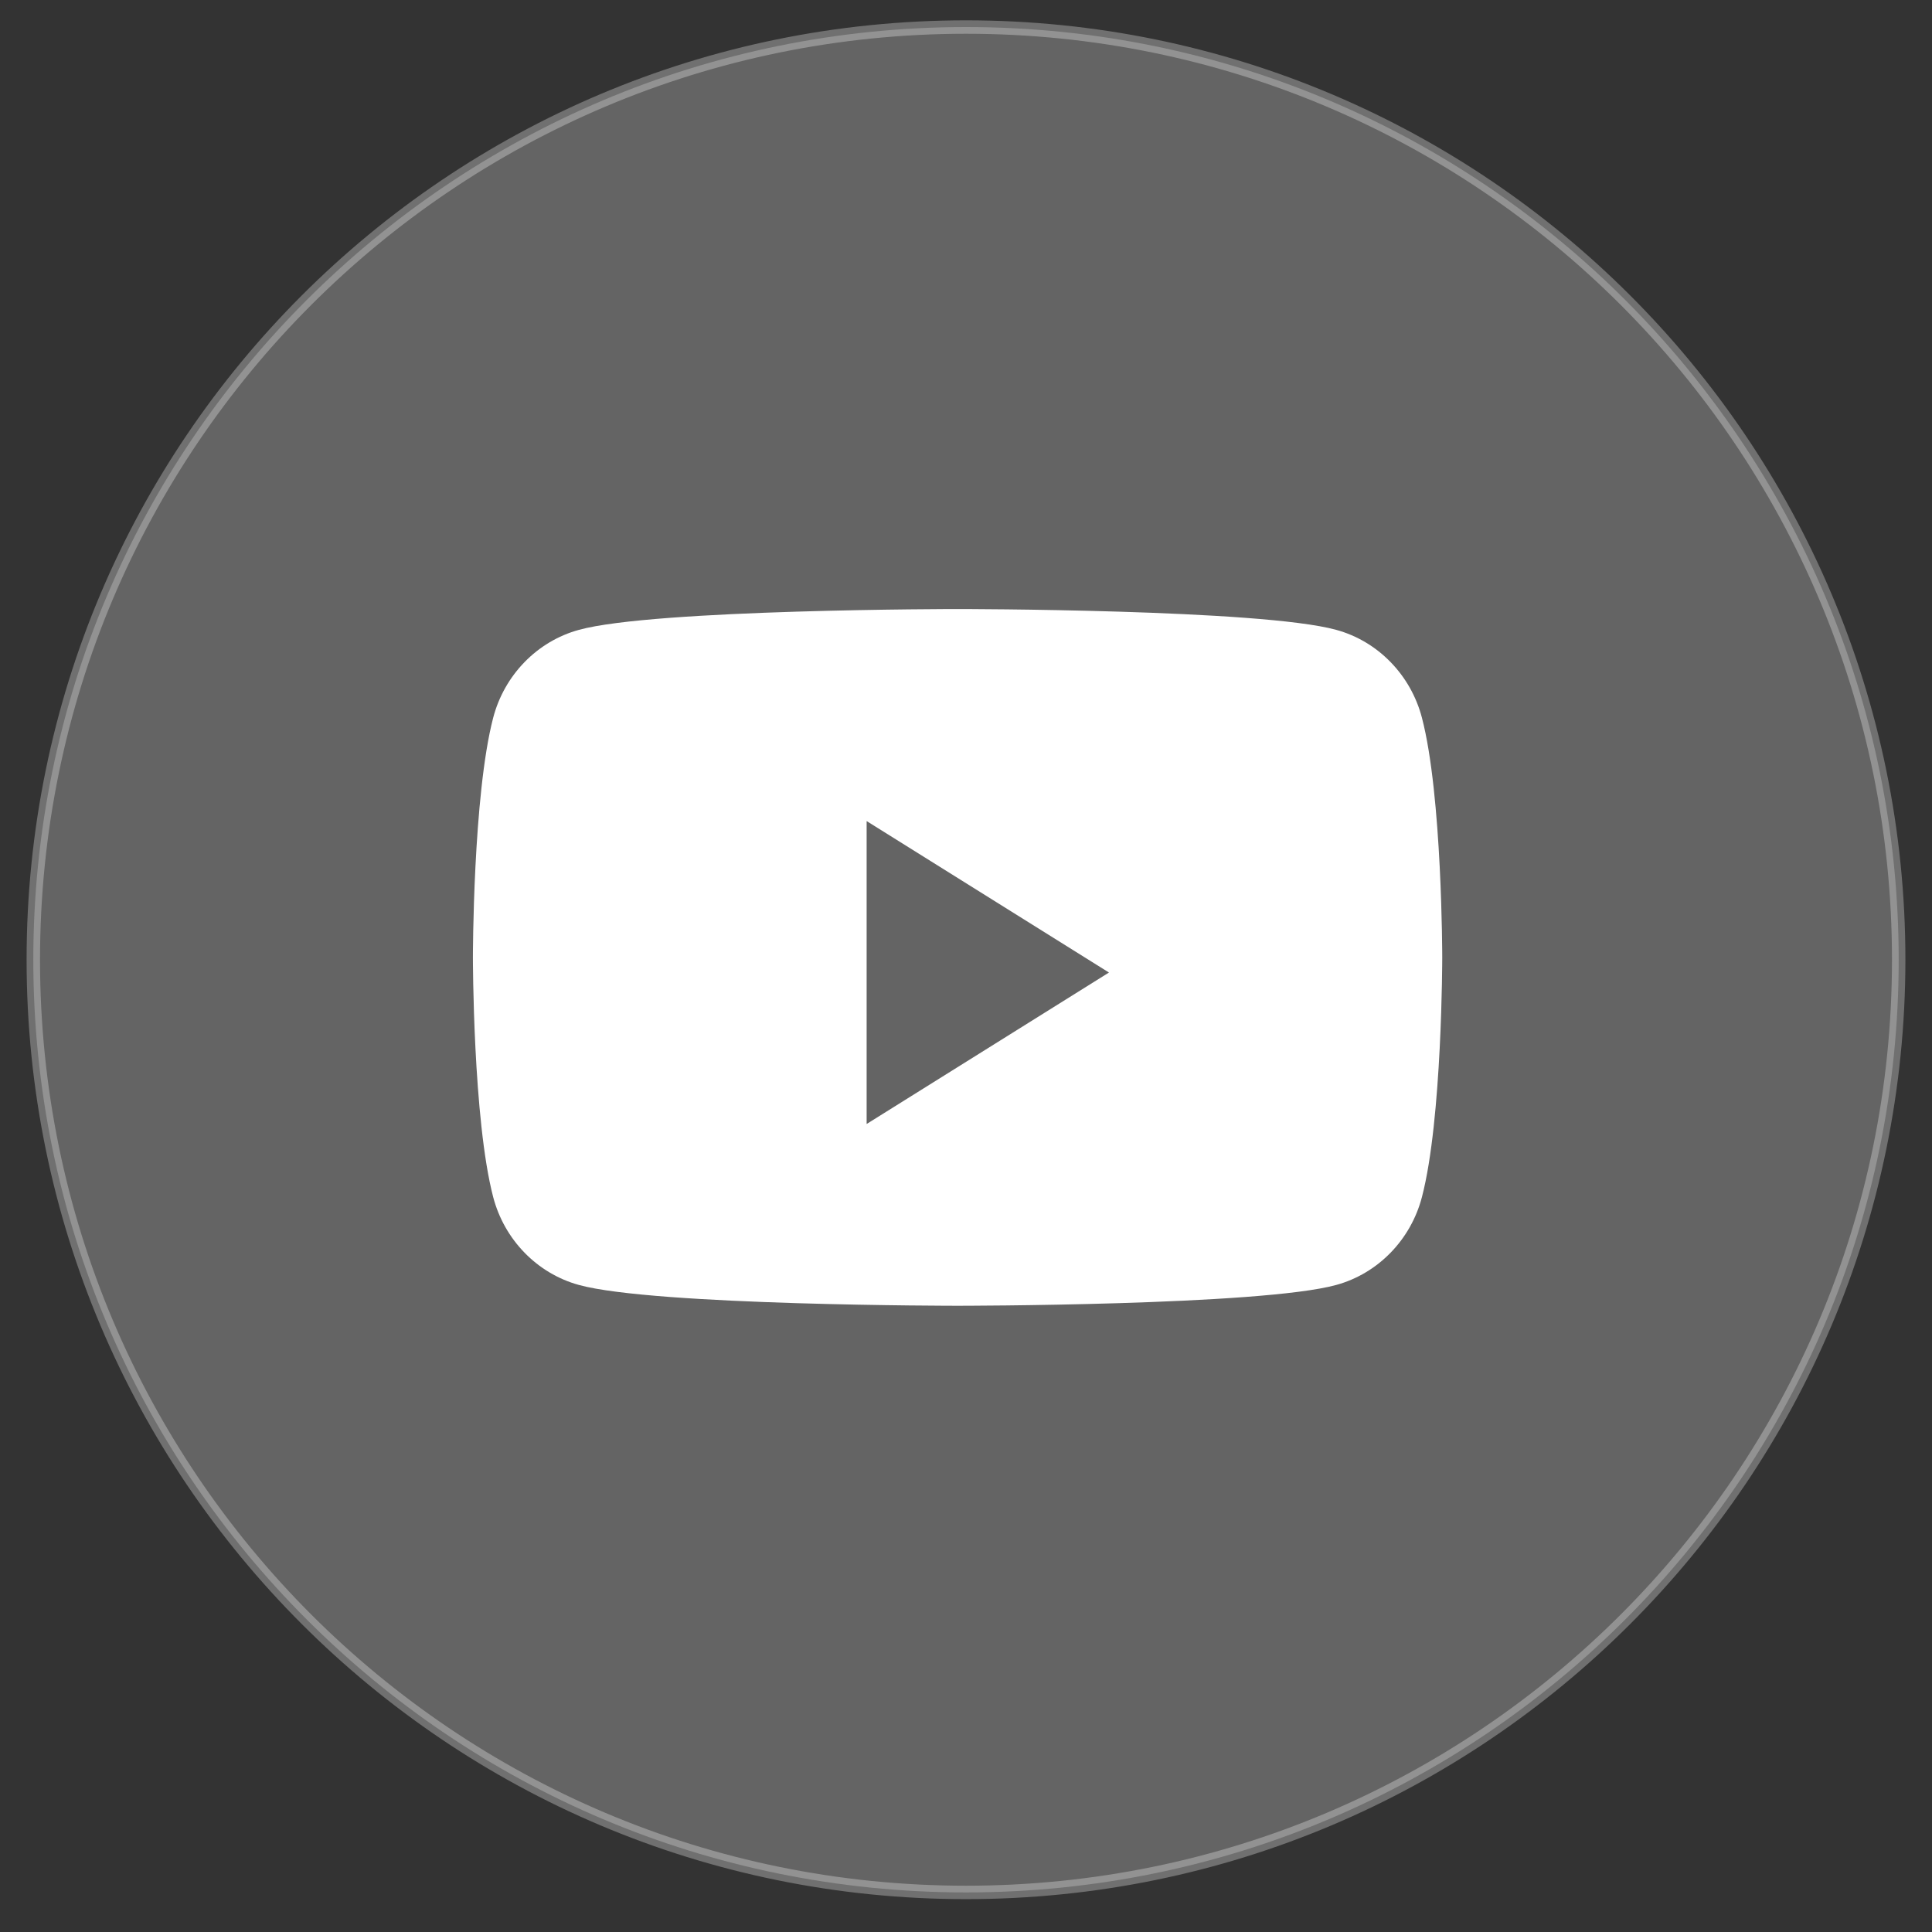 <svg width="58" height="58" viewBox="0 0 58 58" fill="none" xmlns="http://www.w3.org/2000/svg">
<rect x="0" y="0" width="58" height="58" fill="#333333" stroke="none"/>
<path opacity="0.3" d="M29 56.812C44.464 56.812 57 44.276 57 28.812C57 13.348 44.464 0.812 29 0.812C13.536 0.812 1 13.348 1 28.812C1 44.276 13.536 56.812 29 56.812Z" fill="white" fill-opacity="0.8" stroke="white" stroke-width="0.403" stroke-miterlimit="10"/>
<path fill-rule="evenodd" clip-rule="evenodd" d="M40.116 18.909C41.368 19.252 42.354 20.265 42.688 21.55C43.297 23.88 43.297 28.742 43.297 28.742C43.297 28.742 43.297 33.603 42.688 35.934C42.354 37.219 41.368 38.231 40.116 38.575C37.847 39.2 28.747 39.2 28.747 39.2C28.747 39.2 19.647 39.2 17.378 38.575C16.126 38.231 15.14 37.219 14.805 35.934C14.197 33.603 14.197 28.742 14.197 28.742C14.197 28.742 14.197 23.88 14.805 21.55C15.14 20.265 16.126 19.252 17.378 18.909C19.647 18.284 28.747 18.284 28.747 18.284C28.747 18.284 37.847 18.284 40.116 18.909ZM26.017 24.649V33.743L33.292 29.196L26.017 24.649Z" fill="white"/>
</svg>
